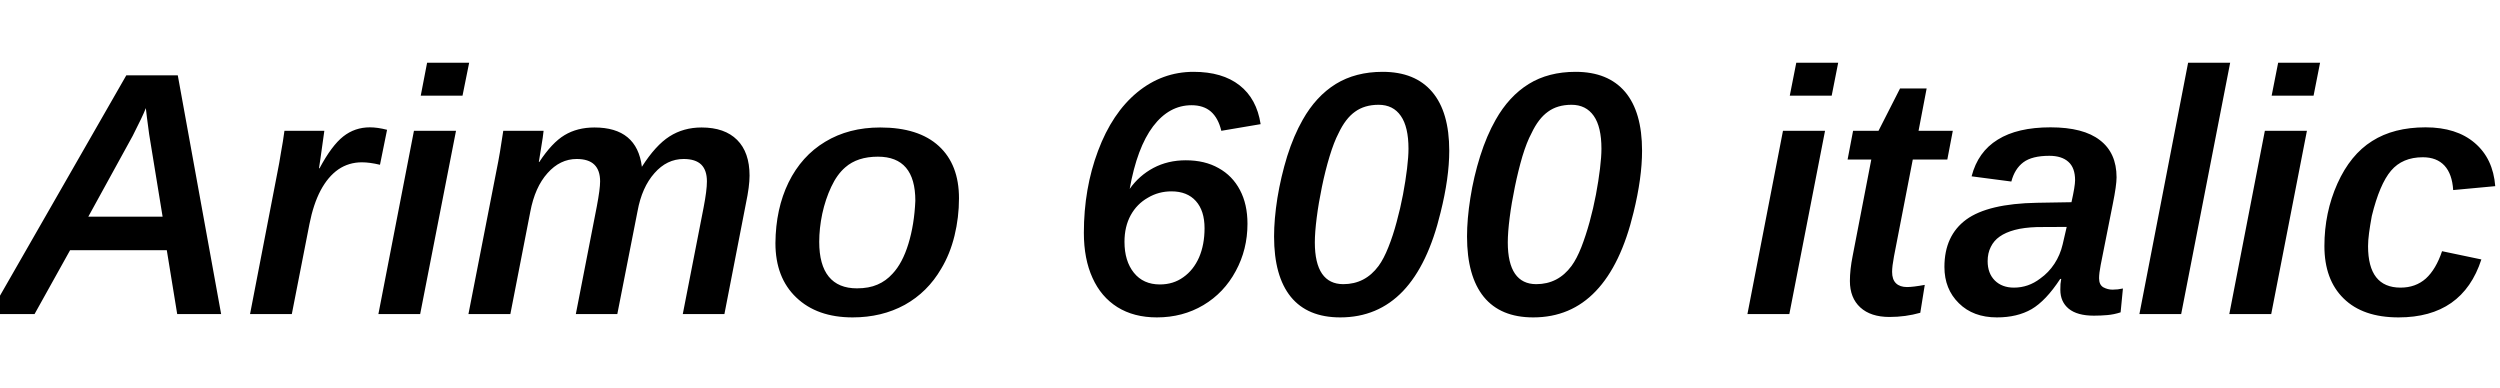 <svg xmlns="http://www.w3.org/2000/svg" xmlns:xlink="http://www.w3.org/1999/xlink" width="172.969" height="26.812"><path fill="black" d="M11.54 17.31L4.85 17.31L2.39 21.73L-0.73 21.73L8.74 5.21L12.30 5.21L15.30 21.73L12.26 21.73L11.54 17.31ZM10.09 7.48L10.09 7.48Q9.98 7.77 9.75 8.25Q9.52 8.73 9.18 9.40L9.18 9.40L6.11 14.99L11.25 14.99L10.32 9.29Q10.23 8.61 10.17 8.16Q10.11 7.70 10.09 7.48ZM26.78 8.98L26.29 11.40Q25.58 11.23 25.04 11.23L25.04 11.23Q24.13 11.23 23.41 11.72Q22.69 12.22 22.18 13.18Q21.68 14.13 21.41 15.50L21.41 15.50L20.19 21.73L17.30 21.73L19.18 12Q19.25 11.64 19.32 11.27Q19.39 10.91 19.44 10.55L19.44 10.55Q19.51 10.17 19.57 9.80Q19.63 9.42 19.68 9.05L19.68 9.05L22.44 9.05L22.16 11.05L22.07 11.64L22.11 11.64Q22.95 10.07 23.75 9.44Q24.55 8.81 25.59 8.81L25.59 8.81Q26.12 8.81 26.78 8.98L26.78 8.98ZM29.55 4.34L32.46 4.34L32.00 6.62L29.11 6.62L29.55 4.34ZM28.64 9.05L31.55 9.05L29.07 21.73L26.18 21.73L28.64 9.05ZM42.71 21.73L39.84 21.73L41.29 14.29Q41.52 13.08 41.52 12.55L41.52 12.55Q41.52 11.78 41.12 11.39Q40.72 11.00 39.90 11.00L39.90 11.00Q38.75 11.00 37.88 11.98Q37.01 12.95 36.69 14.65L36.69 14.65L35.31 21.73L32.41 21.73L34.36 11.75Q34.59 10.64 34.82 9.05L34.82 9.05L37.61 9.05Q37.61 9.13 37.55 9.53Q37.49 9.94 37.41 10.41Q37.34 10.89 37.28 11.21L37.28 11.21L37.31 11.21Q38.19 9.87 39.06 9.35Q39.94 8.82 41.13 8.82L41.13 8.82Q44.07 8.82 44.41 11.54L44.41 11.54Q45.36 10.05 46.32 9.44Q47.29 8.82 48.54 8.82L48.54 8.82Q50.14 8.82 51 9.68Q51.86 10.54 51.86 12.15L51.86 12.15Q51.86 12.89 51.61 14.07L51.61 14.07L50.12 21.73L47.24 21.73L48.68 14.36Q48.91 13.17 48.91 12.55L48.91 12.55Q48.91 11.78 48.52 11.39Q48.12 11.00 47.30 11.00L47.30 11.00Q46.14 11.00 45.28 11.98Q44.41 12.96 44.11 14.61L44.11 14.61L42.71 21.73ZM66.35 13.72L66.35 13.72Q66.35 15.04 66.04 16.31Q65.73 17.58 65.12 18.59L65.12 18.59Q64.18 20.21 62.60 21.09Q61.01 21.96 58.99 21.96L58.99 21.96Q56.53 21.96 55.09 20.58Q53.65 19.21 53.65 16.82L53.65 16.82Q53.67 14.44 54.56 12.62L54.56 12.62Q55.46 10.79 57.09 9.81Q58.72 8.82 60.90 8.82L60.90 8.82Q63.56 8.82 64.96 10.11Q66.35 11.39 66.35 13.72ZM63.33 13.89L63.33 13.89Q63.33 10.84 60.74 10.84L60.74 10.84Q59.32 10.84 58.48 11.58L58.48 11.58Q57.91 12.07 57.51 12.93Q57.11 13.78 56.89 14.79Q56.68 15.80 56.68 16.73L56.68 16.73Q56.68 18.33 57.34 19.14Q58.00 19.95 59.29 19.95L59.29 19.95Q60.12 19.95 60.71 19.69Q61.30 19.44 61.75 18.94L61.75 18.94Q62.44 18.21 62.85 16.87Q63.26 15.53 63.33 13.89ZM80.04 21.96L80.04 21.96Q78.45 21.96 77.31 21.25Q76.18 20.54 75.59 19.23Q74.99 17.92 74.99 16.11L74.99 16.11Q74.99 13.05 75.97 10.44L75.97 10.44Q76.95 7.82 78.68 6.39Q80.41 4.97 82.58 4.97L82.58 4.97Q84.57 4.97 85.76 5.90Q86.95 6.83 87.22 8.59L87.22 8.59L84.50 9.05Q84.29 8.17 83.78 7.72Q83.27 7.28 82.44 7.28L82.44 7.28Q80.89 7.28 79.78 8.74Q78.67 10.21 78.16 13.07L78.16 13.07Q78.81 12.15 79.80 11.62Q80.80 11.09 82.04 11.09L82.04 11.09Q83.36 11.09 84.31 11.63Q85.27 12.16 85.79 13.15Q86.31 14.13 86.31 15.48L86.31 15.48Q86.31 17.26 85.50 18.75L85.50 18.75Q84.69 20.26 83.26 21.11Q81.83 21.96 80.04 21.96ZM77.80 16.73L77.80 16.73Q77.80 18.06 78.45 18.87Q79.10 19.68 80.25 19.68L80.25 19.68Q81.18 19.68 81.87 19.18Q82.57 18.69 82.96 17.81Q83.34 16.93 83.34 15.79L83.34 15.79Q83.34 14.58 82.74 13.91Q82.14 13.24 81.05 13.24L81.05 13.24Q80.16 13.24 79.42 13.68L79.42 13.68Q78.66 14.11 78.23 14.89Q77.80 15.68 77.80 16.73ZM95.66 4.97L95.66 4.97Q97.91 4.97 99.09 6.36Q100.27 7.75 100.27 10.43L100.27 10.43Q100.27 12.30 99.67 14.70L99.67 14.70Q98.80 18.32 97.07 20.14Q95.33 21.96 92.73 21.96L92.73 21.96Q90.47 21.96 89.31 20.54Q88.15 19.11 88.15 16.36L88.15 16.36Q88.15 15.16 88.38 13.70Q88.62 12.23 89.06 10.80Q89.51 9.38 90.13 8.29L90.13 8.29Q91.05 6.66 92.42 5.81Q93.79 4.97 95.66 4.97ZM92.94 19.66L92.94 19.66Q94.45 19.66 95.38 18.40L95.38 18.40Q95.74 17.91 96.06 17.10Q96.38 16.30 96.63 15.36Q96.89 14.41 97.07 13.46Q97.25 12.50 97.35 11.67Q97.45 10.84 97.45 10.29L97.45 10.29Q97.45 8.78 96.92 8.02Q96.39 7.25 95.38 7.25L95.38 7.25Q94.41 7.25 93.75 7.73Q93.09 8.20 92.61 9.22L92.61 9.22Q92.29 9.83 91.99 10.82Q91.69 11.81 91.46 12.93Q91.23 14.04 91.10 15.06Q90.97 16.08 90.97 16.77L90.97 16.77Q90.97 18.21 91.47 18.94Q91.97 19.66 92.94 19.66ZM109.01 4.97L109.01 4.97Q111.26 4.97 112.44 6.36Q113.61 7.75 113.61 10.43L113.61 10.43Q113.61 12.30 113.02 14.70L113.02 14.70Q112.15 18.32 110.41 20.14Q108.68 21.96 106.08 21.96L106.08 21.96Q103.82 21.96 102.66 20.54Q101.50 19.11 101.50 16.36L101.50 16.36Q101.50 15.16 101.73 13.70Q101.96 12.23 102.41 10.80Q102.86 9.38 103.48 8.29L103.48 8.29Q104.40 6.66 105.77 5.81Q107.13 4.97 109.01 4.97ZM106.29 19.66L106.29 19.66Q107.80 19.66 108.73 18.40L108.73 18.40Q109.09 17.91 109.41 17.10Q109.72 16.30 109.98 15.36Q110.24 14.41 110.42 13.46Q110.60 12.50 110.70 11.67Q110.80 10.84 110.80 10.29L110.80 10.29Q110.80 8.78 110.27 8.02Q109.73 7.25 108.73 7.25L108.73 7.25Q107.75 7.25 107.10 7.73Q106.44 8.20 105.96 9.22L105.96 9.22Q105.63 9.83 105.33 10.82Q105.04 11.81 104.81 12.93Q104.58 14.04 104.45 15.06Q104.32 16.08 104.32 16.77L104.32 16.77Q104.32 18.21 104.82 18.94Q105.32 19.66 106.29 19.66ZM124.28 4.34L127.18 4.34L126.73 6.62L123.83 6.62L124.28 4.34ZM123.36 9.05L126.27 9.05L123.80 21.73L120.90 21.73L123.36 9.05ZM130.73 21.93L130.73 21.93Q129.43 21.93 128.71 21.27Q127.99 20.61 127.99 19.44L127.99 19.44Q127.99 18.66 128.18 17.71L128.18 17.71L129.47 11.04L127.83 11.04L128.21 9.05L129.97 9.05L131.46 6.12L133.30 6.12L132.74 9.05L135.11 9.05L134.73 11.04L132.34 11.04L131.04 17.74Q130.91 18.43 130.91 18.81L130.91 18.81Q130.91 19.34 131.18 19.60Q131.45 19.86 131.94 19.86L131.94 19.86Q132.36 19.86 133.17 19.71L133.17 19.71L132.86 21.64Q131.84 21.93 130.73 21.93ZM144.87 21.84L144.87 21.84Q143.72 21.84 143.13 21.36Q142.55 20.88 142.55 20.05L142.55 20.05Q142.55 19.84 142.56 19.65Q142.58 19.46 142.61 19.30L142.61 19.30L142.54 19.30Q141.55 20.81 140.56 21.39Q139.57 21.96 138.16 21.96L138.16 21.96Q136.52 21.96 135.53 20.98Q134.53 20.00 134.53 18.47L134.53 18.47Q134.53 16.30 136.04 15.19Q137.55 14.09 140.93 14.03L140.93 14.03L143.32 13.99Q143.57 12.88 143.57 12.47L143.57 12.47Q143.57 11.61 143.11 11.20Q142.65 10.78 141.79 10.78L141.79 10.78Q140.59 10.78 139.99 11.23Q139.39 11.68 139.16 12.56L139.16 12.56L136.41 12.20Q136.85 10.50 138.22 9.66Q139.58 8.81 141.87 8.81L141.87 8.81Q144.15 8.81 145.29 9.70Q146.44 10.58 146.44 12.27L146.44 12.27Q146.44 12.82 146.18 14.11L146.18 14.11L145.34 18.34Q145.23 18.91 145.23 19.25L145.23 19.25Q145.23 19.71 145.53 19.88Q145.83 20.04 146.16 20.04L146.16 20.04Q146.53 20.04 146.88 19.96L146.88 19.96L146.72 21.61Q146.26 21.76 145.80 21.80Q145.34 21.84 144.87 21.84ZM137.52 18.07L137.52 18.07Q137.52 18.91 138.02 19.41Q138.52 19.90 139.34 19.90L139.34 19.90Q140.34 19.90 141.16 19.27L141.16 19.27Q141.74 18.86 142.14 18.25Q142.54 17.64 142.71 16.91L142.71 16.91L142.99 15.70L140.94 15.71Q140.02 15.74 139.39 15.91Q138.76 16.08 138.35 16.37L138.35 16.37Q137.95 16.65 137.74 17.08Q137.52 17.51 137.52 18.07ZM151.39 4.34L154.30 4.34L150.91 21.73L148.02 21.73L151.39 4.34ZM157.62 4.34L160.52 4.34L160.07 6.62L157.17 6.62L157.62 4.34ZM156.70 9.05L159.61 9.05L157.14 21.73L154.24 21.73L156.70 9.05ZM166.09 19.90L166.09 19.90Q167.13 19.90 167.84 19.27Q168.54 18.63 168.96 17.38L168.96 17.38L171.68 17.95Q170.38 21.96 165.95 21.96L165.95 21.96Q163.48 21.96 162.15 20.65Q160.82 19.35 160.82 17.02L160.82 17.02Q160.82 14.71 161.72 12.70L161.72 12.70Q162.62 10.70 164.12 9.76Q165.61 8.81 167.82 8.81L167.82 8.81Q169.96 8.81 171.22 9.89Q172.49 10.97 172.64 12.88L172.64 12.88L169.73 13.15Q169.66 12.04 169.13 11.46Q168.59 10.88 167.63 10.88L167.63 10.88Q166.22 10.88 165.43 11.81Q164.64 12.74 164.10 14.94L164.10 14.94Q163.98 15.59 163.91 16.11Q163.84 16.64 163.84 17.03L163.84 17.03Q163.84 19.90 166.09 19.90Z"/></svg>